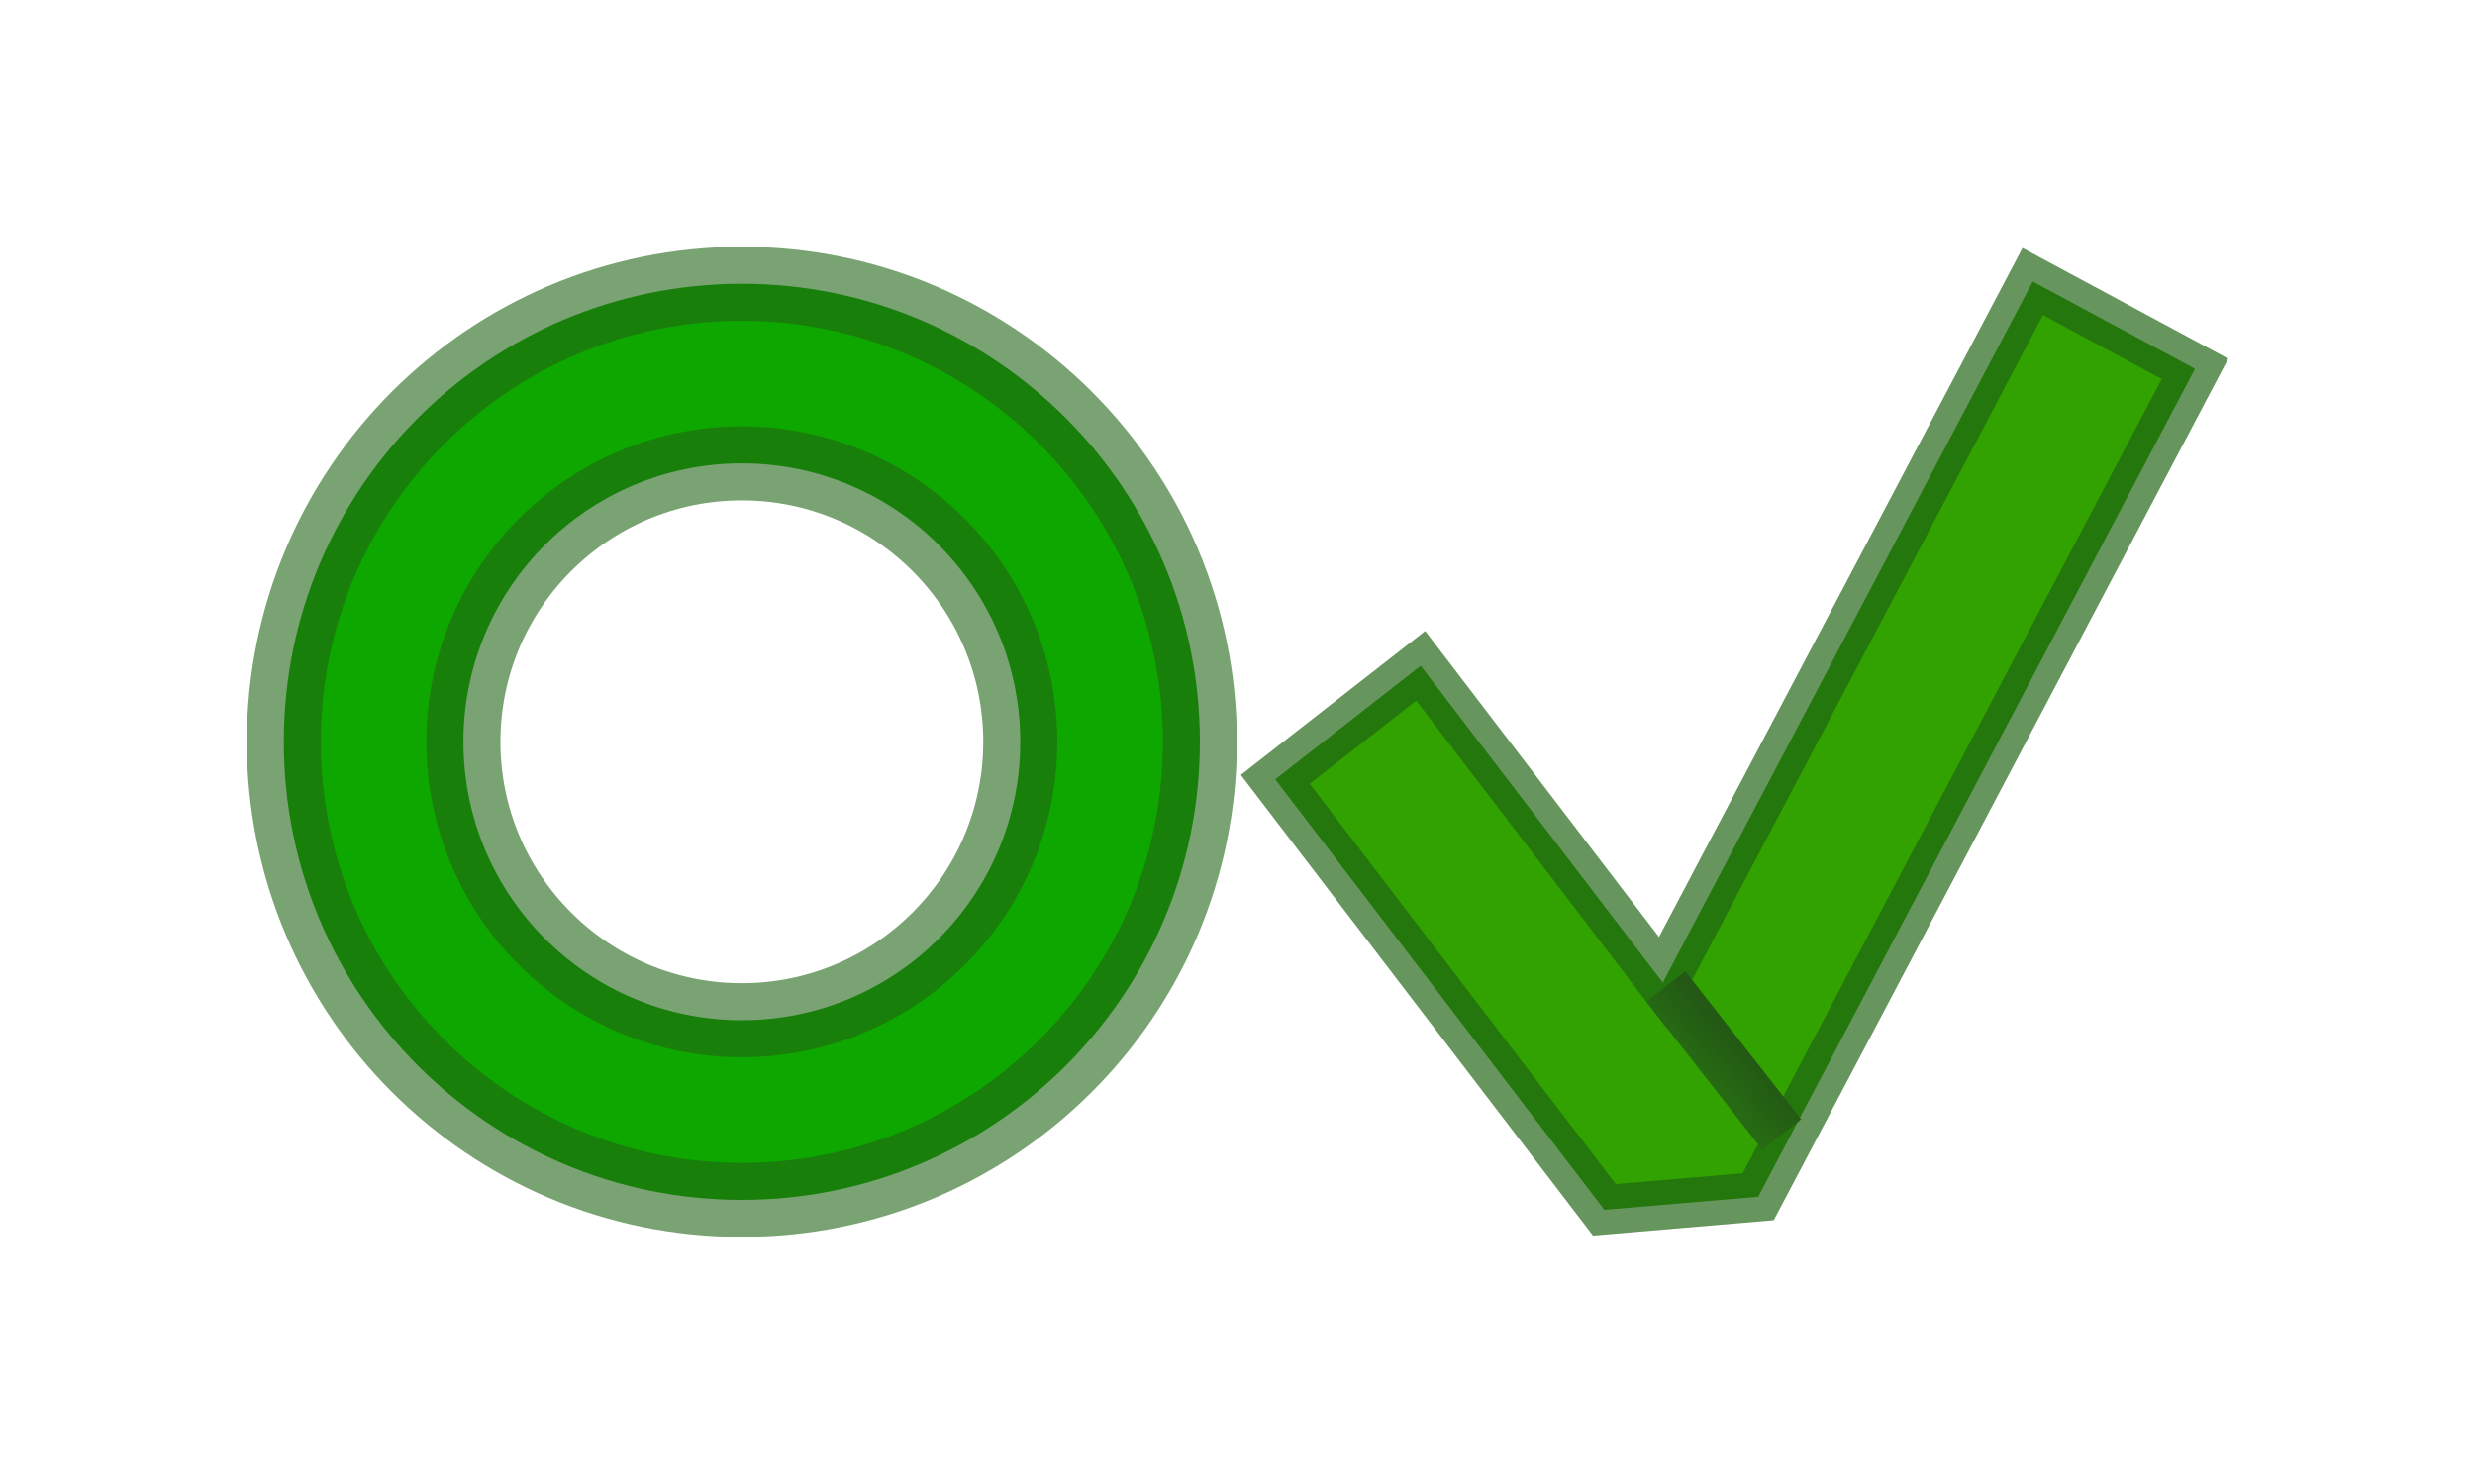 <?xml version="1.0" encoding="UTF-8" standalone="no"?>
<!-- Created with Inkscape (http://www.inkscape.org/) -->

<svg
   xmlns:dc="http://purl.org/dc/elements/1.1/"
   xmlns:cc="http://creativecommons.org/ns#"
   xmlns:rdf="http://www.w3.org/1999/02/22-rdf-syntax-ns#"
   xmlns:svg="http://www.w3.org/2000/svg"
   xmlns="http://www.w3.org/2000/svg"
   xmlns:xlink="http://www.w3.org/1999/xlink"
   xmlns:sodipodi="http://sodipodi.sourceforge.net/DTD/sodipodi-0.dtd"
   xmlns:inkscape="http://www.inkscape.org/namespaces/inkscape"
   width="50.144"
   height="30.059"
   viewBox="0 0 50.144 30.059"
   id="svg2"
   version="1.1"
   inkscape:version="0.91 r13725"
   sodipodi:docname="icons.svg">
  <sodipodi:namedview
     id="base"
     pagecolor="#ffffff"
     bordercolor="#666666"
     borderopacity="1.0"
     inkscape:pageopacity="0.0"
     inkscape:pageshadow="2"
     inkscape:zoom="1"
     inkscape:cx="32.265328"
     inkscape:cy="6.9060279"
     inkscape:document-units="px"
     inkscape:current-layer="layer1"
     showgrid="true"
     units="px"
     showguides="true"
     inkscape:guide-bbox="true"
     guidetolerance="20"
     gridtolerance="10"
     inkscape:window-width="1600"
     inkscape:window-height="850"
     inkscape:window-x="0"
     inkscape:window-y="25"
     inkscape:window-maximized="1"
     fit-margin-top="5"
     fit-margin-left="5"
     fit-margin-right="5"
     fit-margin-bottom="5">
    <inkscape:grid
       id="grid4136"
       type="xygrid"
       originx="-64.861"
       originy="-40.012" />
  </sodipodi:namedview>
  <defs
     id="defs4">
    <linearGradient
       inkscape:collect="always"
       id="linearGradient4222">
      <stop
         style="stop-color:#266a13;stop-opacity:1;"
         offset="0"
         id="stop4224" />
      <stop
         style="stop-color:#235914;stop-opacity:1"
         offset="1"
         id="stop4226" />
    </linearGradient>
    <linearGradient
       inkscape:collect="always"
       xlink:href="#linearGradient4222"
       id="linearGradient4228"
       x1="104.344"
       y1="1004.998"
       x2="105"
       y2="1004.404"
       gradientUnits="userSpaceOnUse" />
  </defs>
  <g
     transform="translate(-64.861,-982.291)"
     id="layer1"
     inkscape:groupmode="layer"
     inkscape:label="Layer 1">
    <path
       sodipodi:nodetypes="cccccccscc"
       inkscape:export-filename="/home/cl0ne/development/kpi/databases/lab_2/project/issues/static/issues/status_open.png"
       inkscape:export-ydpi="89.999557"
       inkscape:export-xdpi="89.999557"
       inkscape:connector-curvature="0"
       style="opacity:1;fill:#0ea700;fill-opacity:1;fill-rule:nonzero;stroke:#1f6414;stroke-width:1.5;stroke-linecap:butt;stroke-linejoin:round;stroke-miterlimit:4;stroke-dasharray:none;stroke-dashoffset:0;stroke-opacity:0.592"
       d="m 79.891,988.041 c -5.125,0 -9.28,4.155 -9.28,9.28 -1.24e-4,5.125 4.155,9.28 9.28,9.28 5.125,2e-4 9.28,-4.154 9.28,-9.28 1.3e-4,-5.125 -4.155,-9.28 -9.28,-9.28 z m 0,3.638 c 3.116,0 5.641,2.526 5.641,5.641 -6e-5,3.116 -2.526,5.641 -5.641,5.641 -3.116,0 -5.641,-2.526 -5.641,-5.641 4e-6,-3.116 2.526,-5.641 5.641,-5.641 z"
       id="open"
       inkscape:label="#issue_open">
      <title
         id="title4232">Open issue</title>
    </path>
    <g
       id="closed"
       inkscape:export-filename="/home/cl0ne/development/kpi/databases/lab_2/project/issues/static/issues/status_closed.png"
       inkscape:export-xdpi="89"
       inkscape:export-ydpi="89"
       transform="translate(-5,-1.042)"
       inkscape:label="#g4266">
      <title
         id="title4230">Closed issue</title>
      <g
         inkscape:export-ydpi="89"
         inkscape:export-xdpi="89"
         inkscape:export-filename="/home/cl0ne/development/kpi/databases/lab_2/project/issues/static/issues/status_closed.png"
         id="g4234">
        <path
           style="color:#000000;font-style:normal;font-variant:normal;font-weight:normal;font-stretch:normal;font-size:medium;line-height:normal;font-family:sans-serif;text-indent:0;text-align:start;text-decoration:none;text-decoration-line:none;text-decoration-style:solid;text-decoration-color:#000000;letter-spacing:normal;word-spacing:normal;text-transform:none;direction:ltr;block-progression:tb;writing-mode:lr-tb;baseline-shift:baseline;text-anchor:start;white-space:normal;clip-rule:nonzero;display:inline;overflow:visible;visibility:visible;opacity:1;isolation:auto;mix-blend-mode:normal;color-interpolation:sRGB;color-interpolation-filters:linearRGB;solid-color:#000000;solid-opacity:1;fill:#31a200;fill-opacity:1;fill-rule:evenodd;stroke:#1e6413;stroke-width:1;stroke-linecap:butt;stroke-linejoin:miter;stroke-miterlimit:4;stroke-dasharray:none;stroke-dashoffset:0;stroke-opacity:0.677;color-rendering:auto;image-rendering:auto;shape-rendering:auto;text-rendering:auto;enable-background:accumulate"
           d="m 111.045,989.037 -7.495,14.204 -4.905,-6.419 -2.947,2.301 6.668,8.721 3.117,-0.265 8.849,-16.773 z"
           id="path4224"
           inkscape:connector-curvature="0"
           sodipodi:nodetypes="cccccccc" />
        <path
           style="fill:none;fill-rule:evenodd;stroke:url(#linearGradient4228);stroke-width:1px;stroke-linecap:butt;stroke-linejoin:miter;stroke-opacity:1"
           d="m 103.611,1003.319 2.348,2.999"
           id="path4232"
           inkscape:connector-curvature="0"
           sodipodi:nodetypes="cc" />
      </g>
    </g>
  </g>
</svg>
